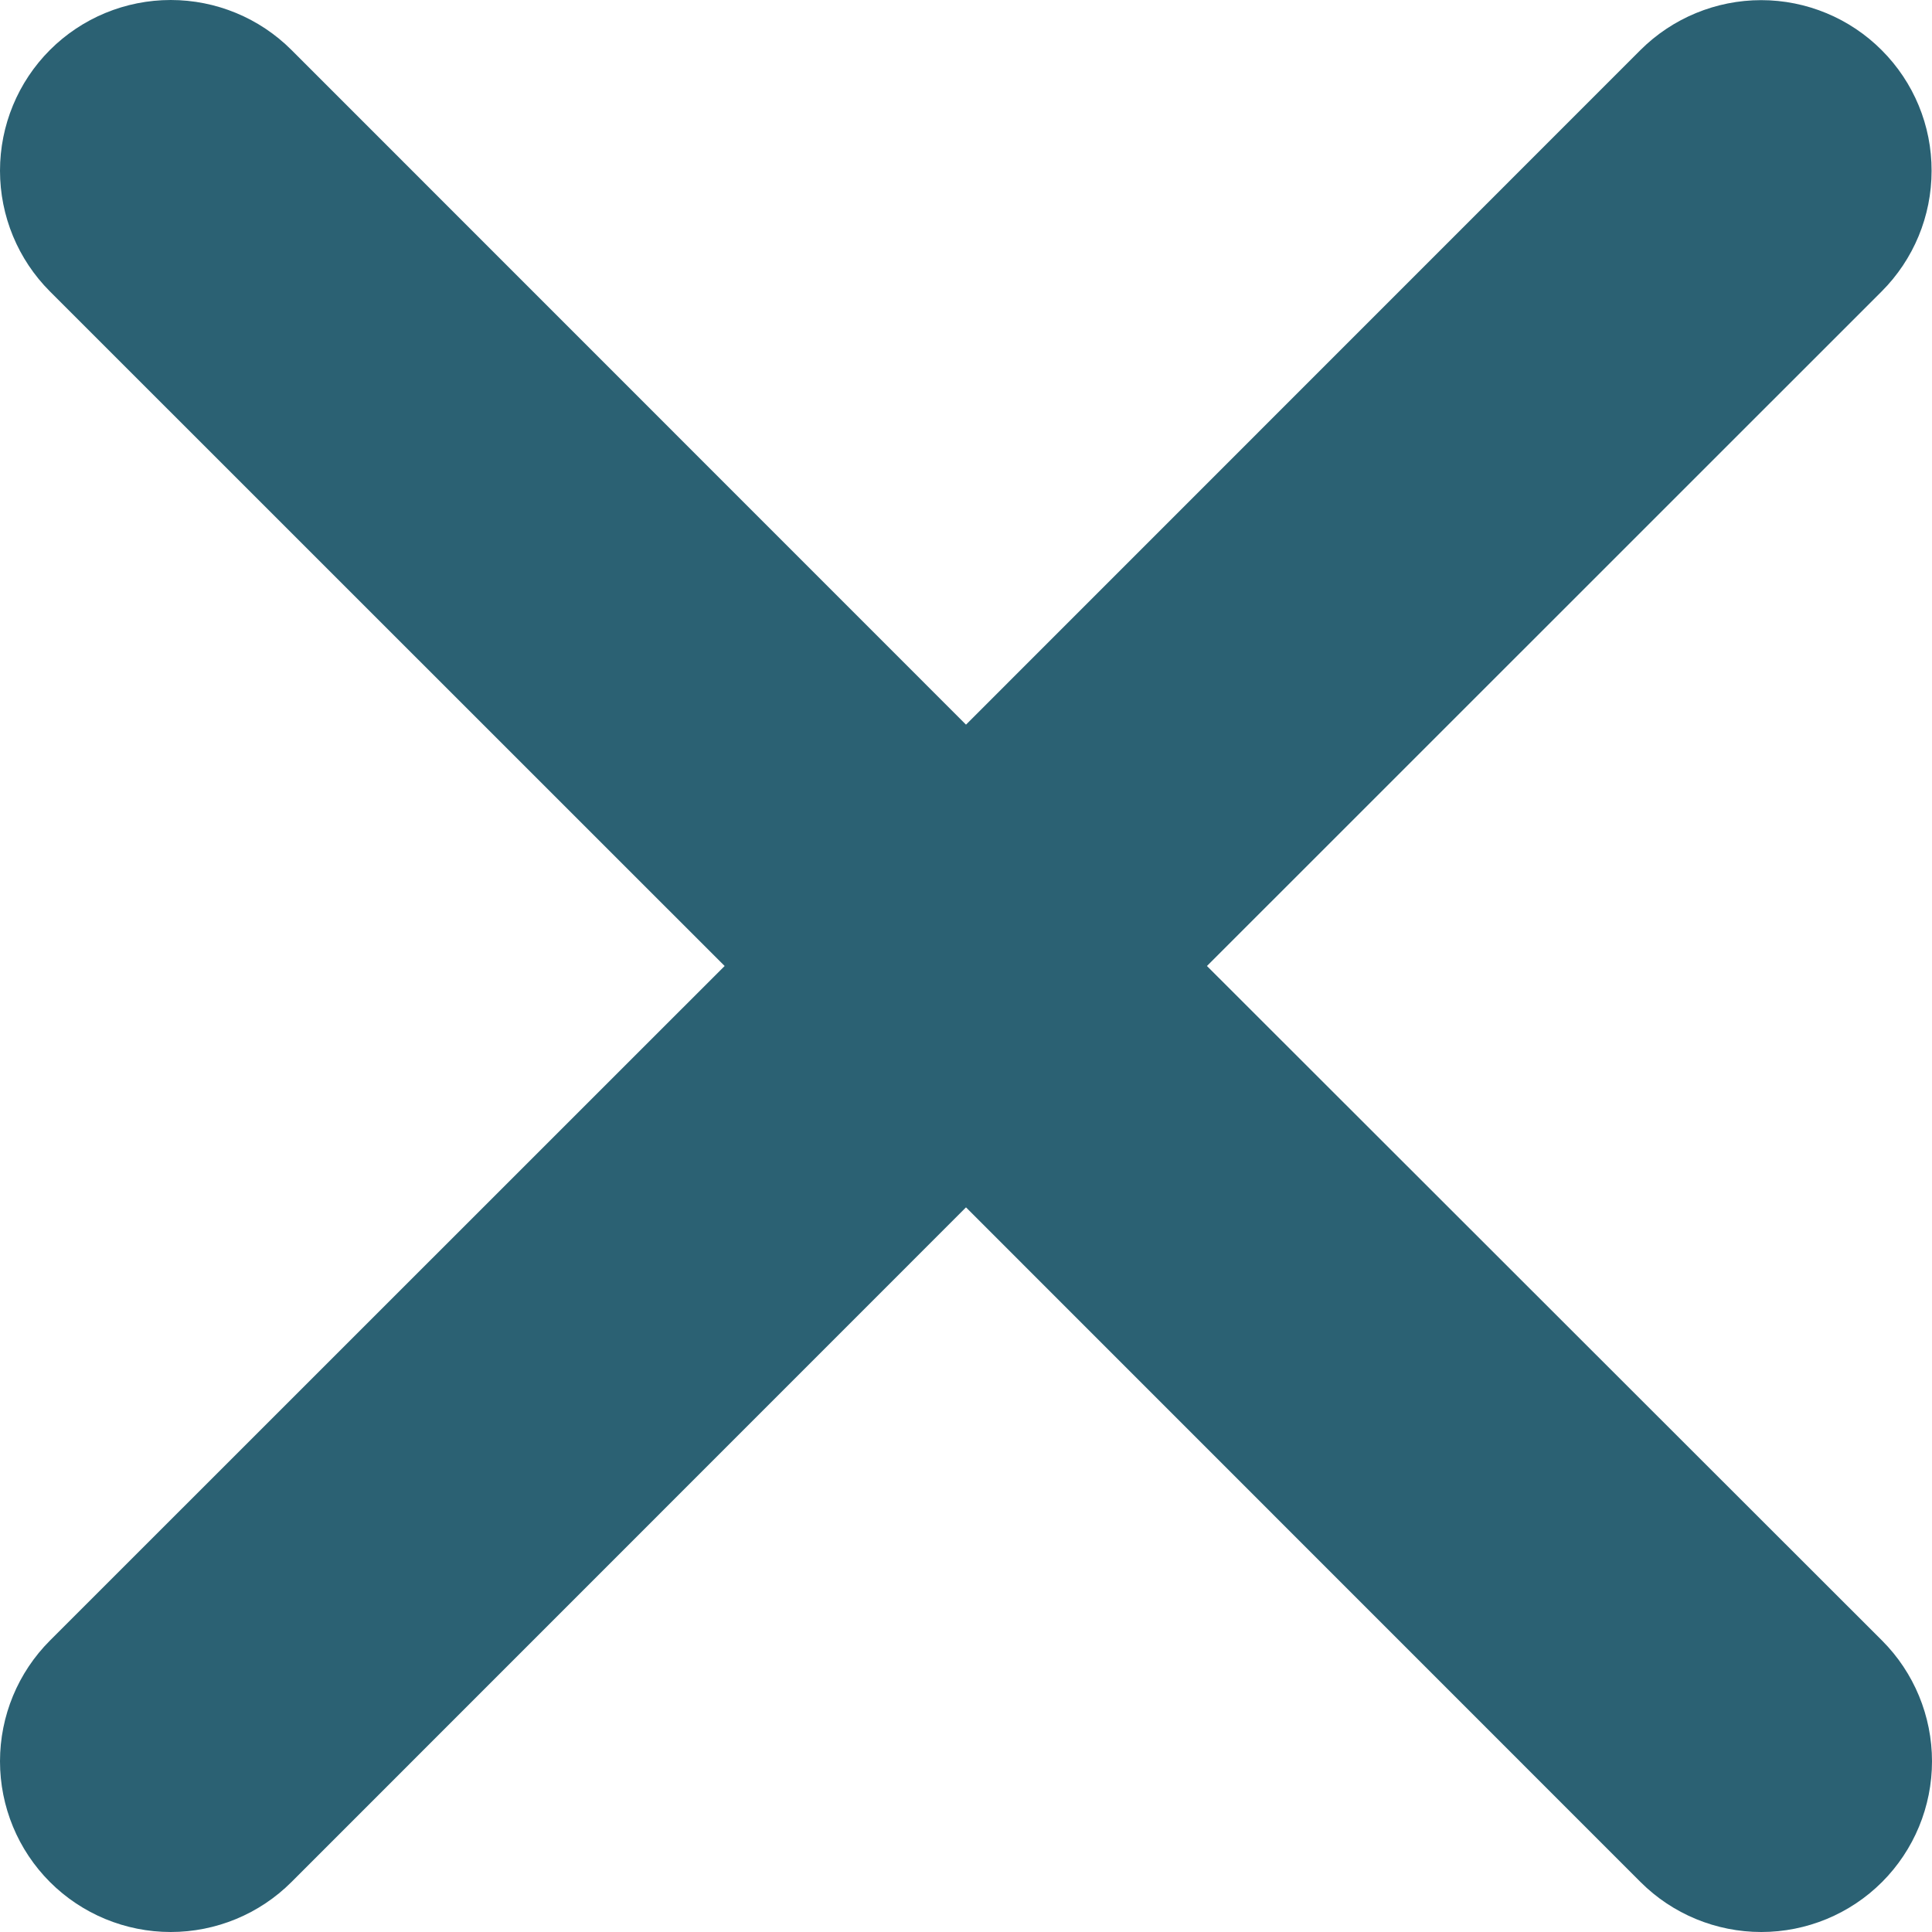 <svg width="14" height="14" viewBox="0 0 14 14" fill="none" xmlns="http://www.w3.org/2000/svg">
<path d="M8.746 7L13.635 2.112C13.867 1.88 13.997 1.566 13.997 1.238C13.998 0.91 13.868 0.596 13.636 0.364C13.405 0.132 13.09 0.001 12.762 0.001C12.435 0.001 12.12 0.131 11.888 0.362L7 5.251L2.112 0.362C1.88 0.13 1.565 0 1.237 0C0.909 0 0.594 0.13 0.362 0.362C0.13 0.594 0 0.909 0 1.237C0 1.565 0.13 1.88 0.362 2.112L5.251 7L0.362 11.888C0.13 12.12 0 12.435 0 12.763C0 13.091 0.13 13.406 0.362 13.638C0.594 13.87 0.909 14 1.237 14C1.565 14 1.88 13.87 2.112 13.638L7 8.749L11.888 13.638C12.12 13.87 12.435 14 12.763 14C13.091 14 13.406 13.87 13.638 13.638C13.87 13.406 14 13.091 14 12.763C14 12.435 13.87 12.12 13.638 11.888L8.746 7Z" fill="#2B6173"/>
</svg>
